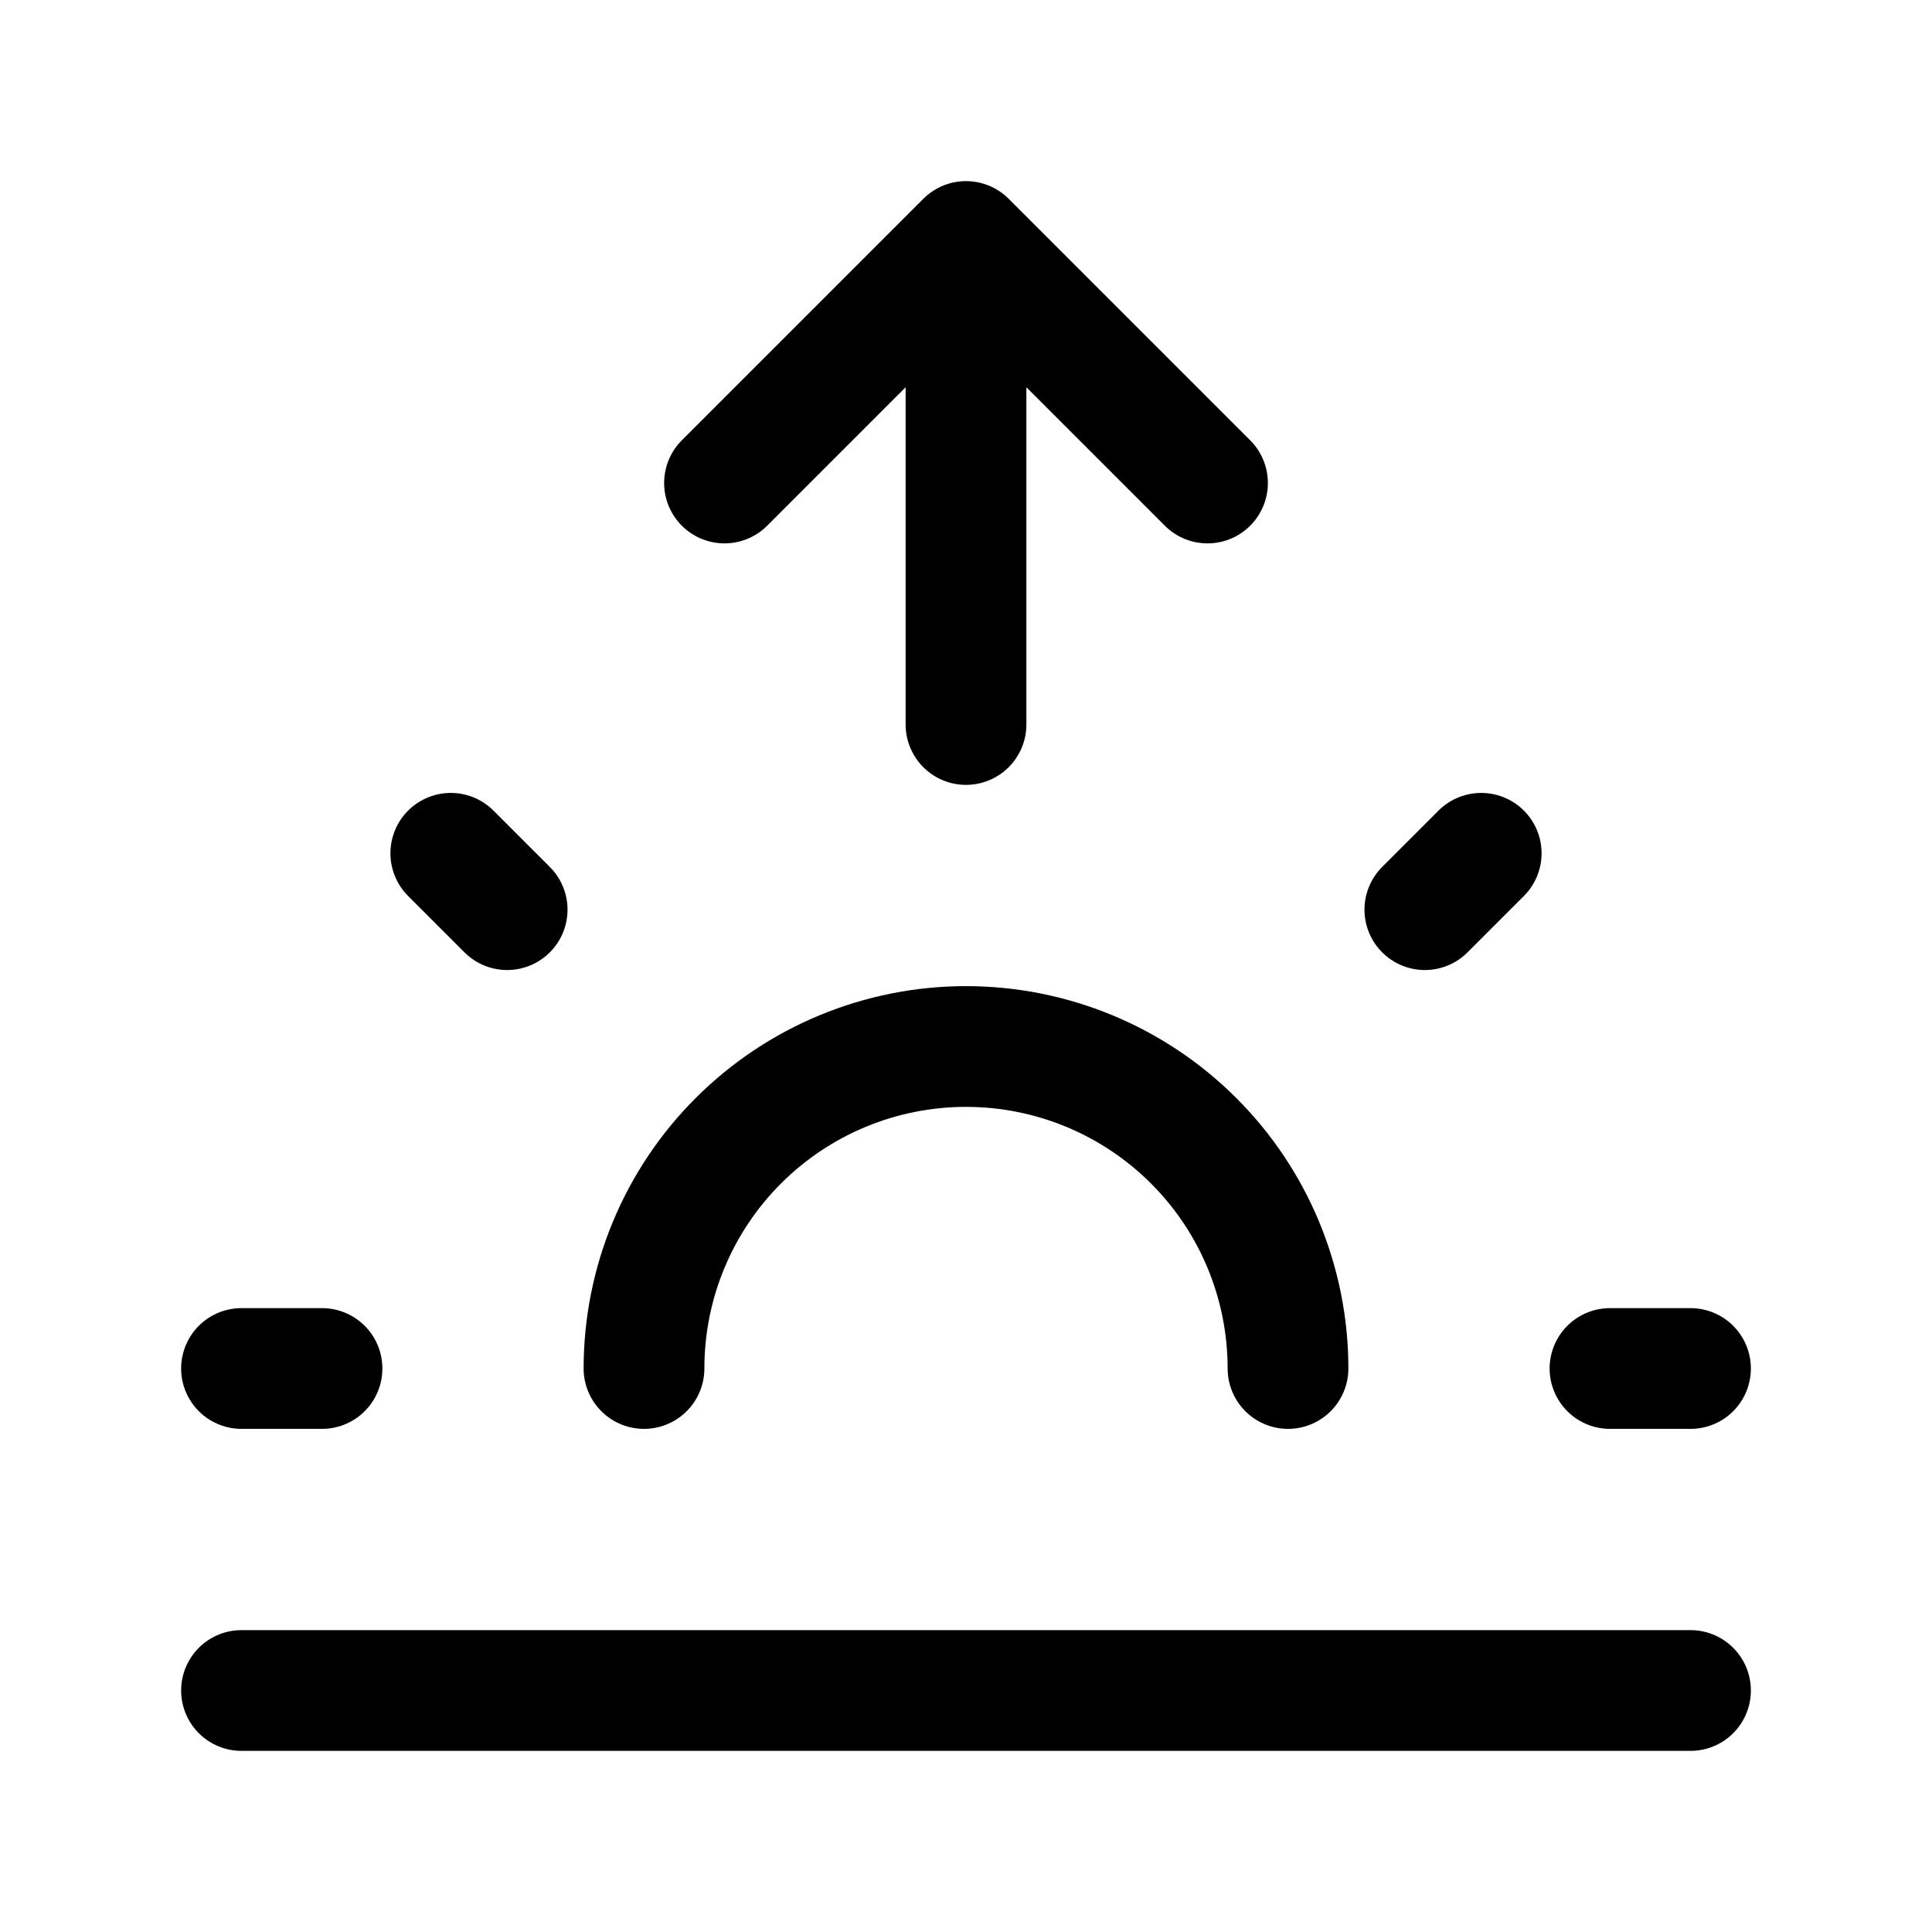 <svg width="24" height="24" viewBox="0 0 24 24" fill="none" xmlns="http://www.w3.org/2000/svg">
<g clip-path="url(#clip0_87_76)">
<path d="M3 17H4M20 17H21M5.6 10.6L6.3 11.3M18.4 10.6L17.7 11.3M8 17C8 15.939 8.421 14.921 9.172 14.171C9.922 13.421 10.939 13 12 13C13.061 13 14.078 13.421 14.828 14.171C15.579 14.921 16 15.939 16 17" stroke="black" stroke-width="1.5" stroke-linecap="round" stroke-linejoin="round"/>
<path d="M3 21H21" stroke="black" stroke-width="1.5" stroke-linecap="round" stroke-linejoin="round"/>
<path d="M12 9V3M12 3L15 6M12 3L9 6" stroke="black" stroke-width="1.5" stroke-linecap="round" stroke-linejoin="round"/>
</g>
<defs>
<clipPath id="clip0_87_76">
<rect width="24" height="24" fill="white"/>
</clipPath>
</defs>
</svg>
